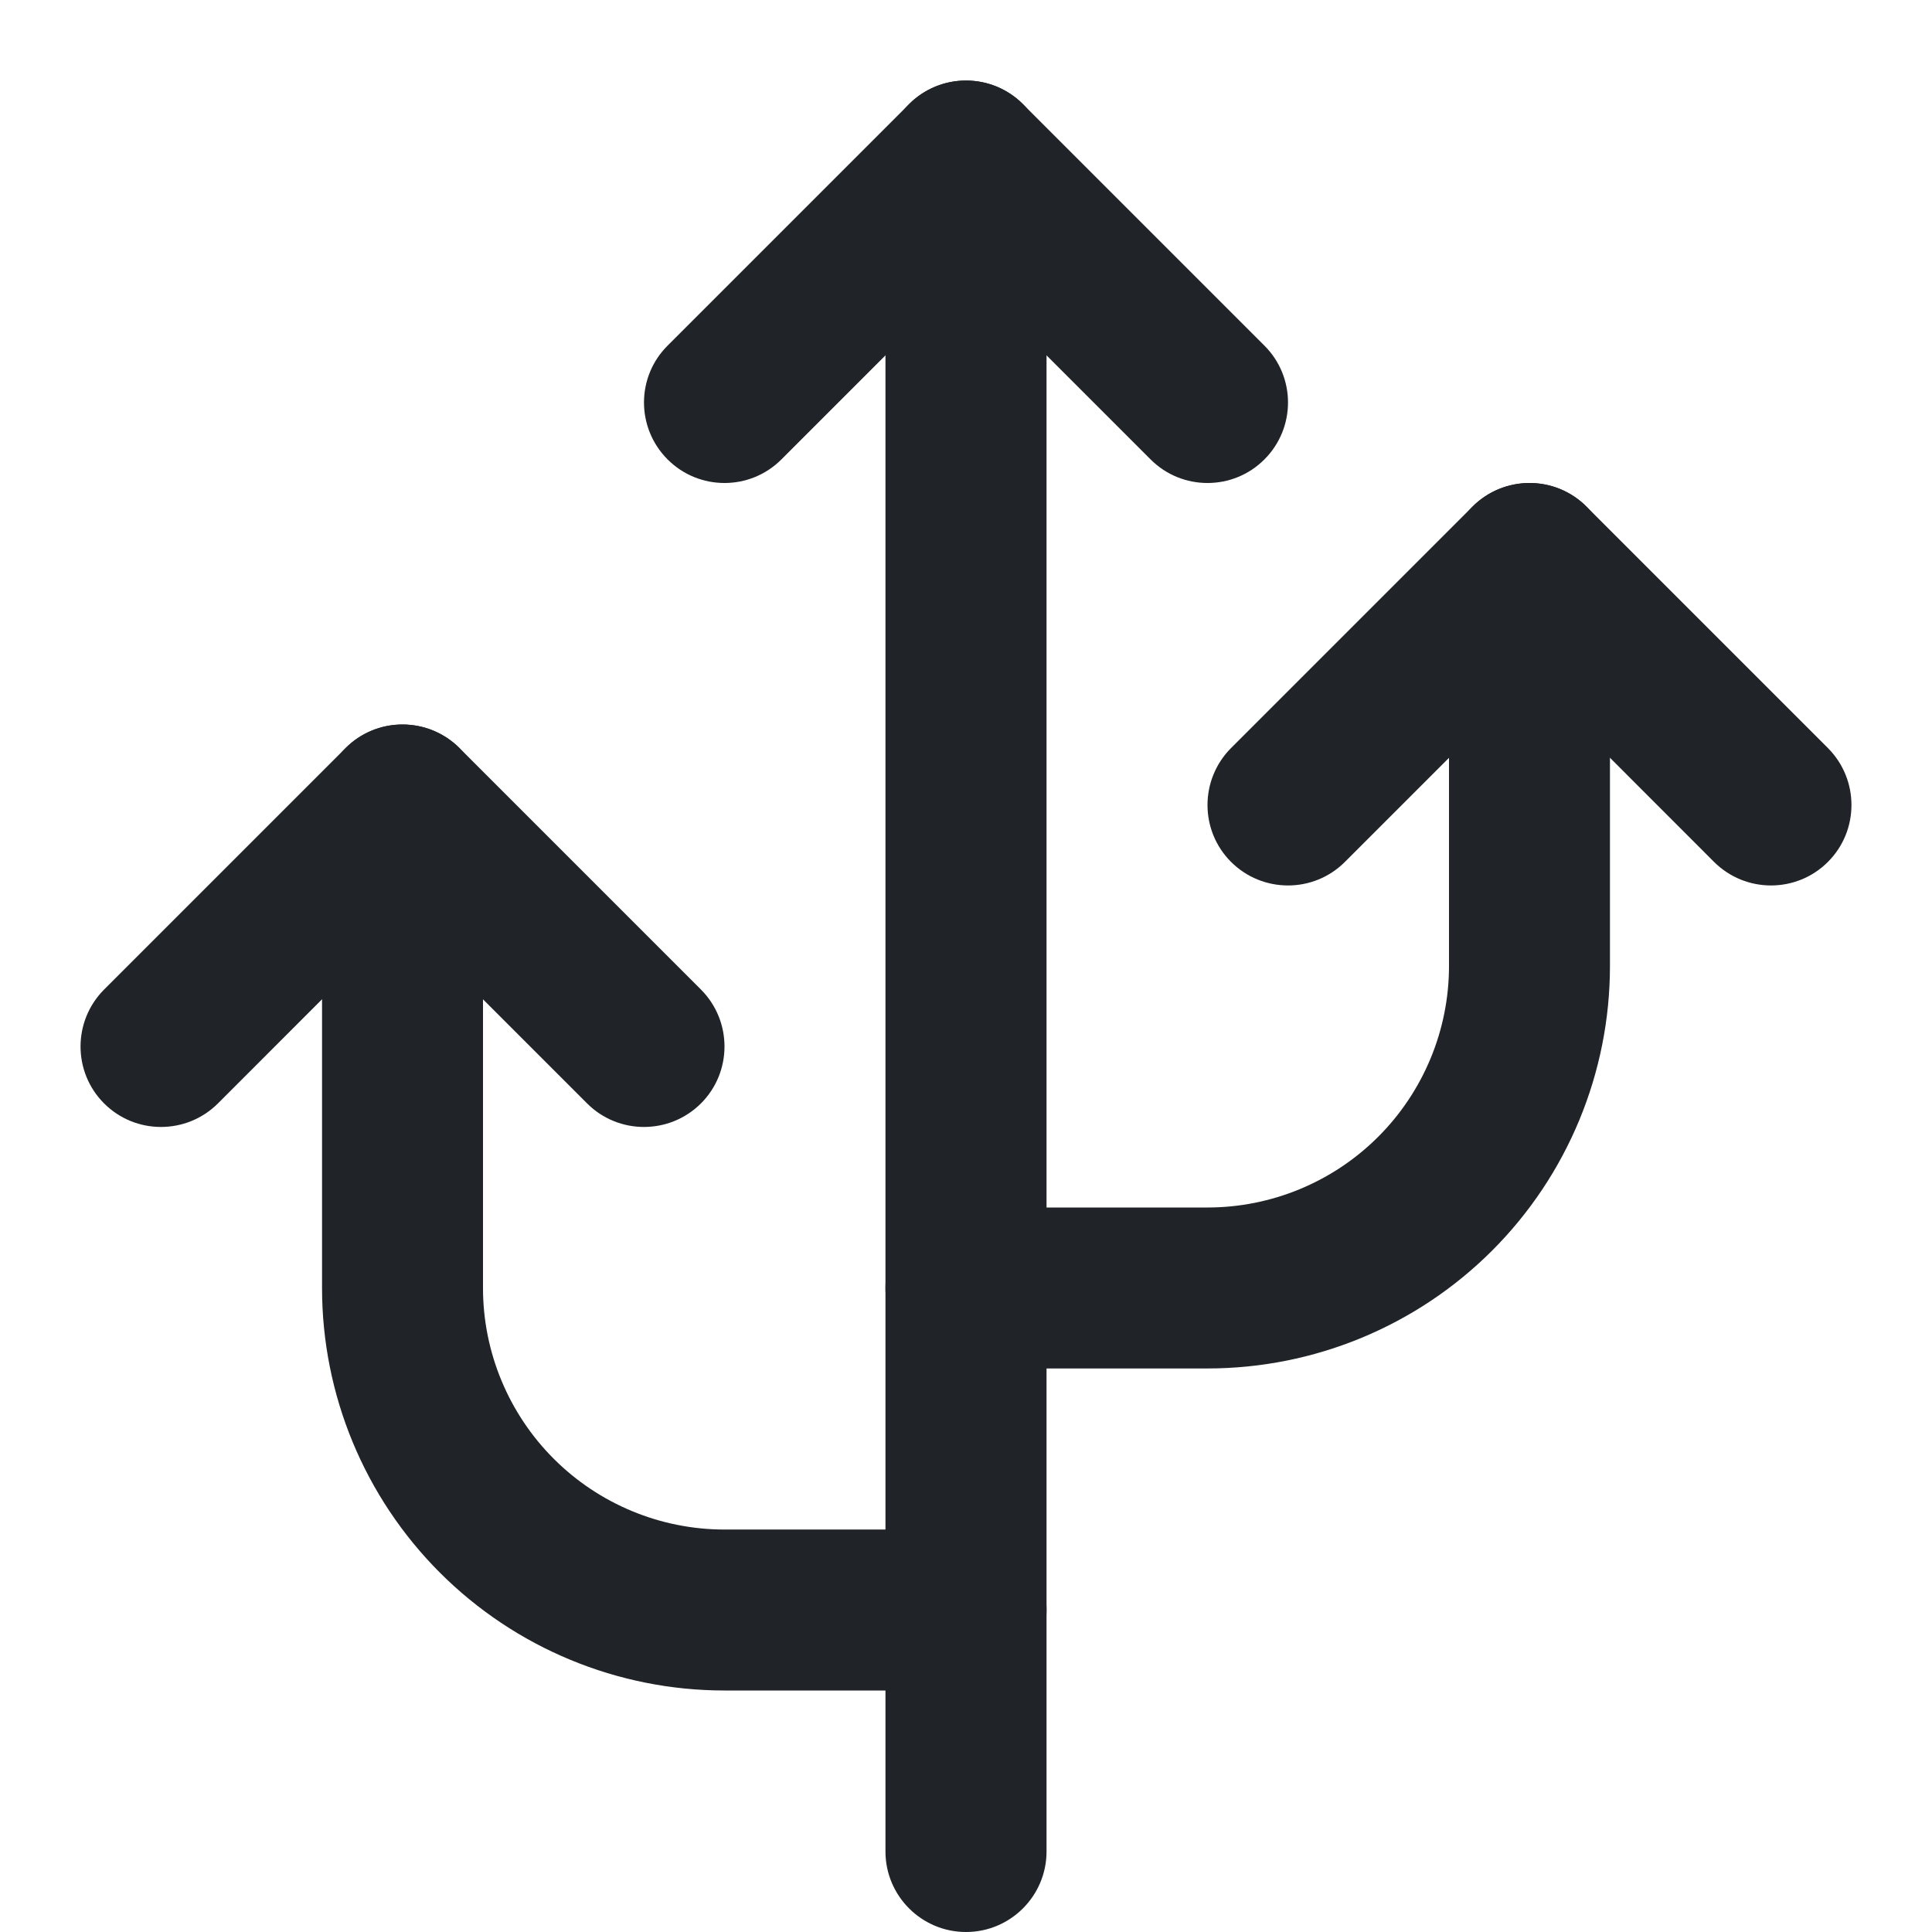 <svg width="16" height="16" viewBox="0 0 16 16" fill="none" xmlns="http://www.w3.org/2000/svg">
<g clip-path="url(#clip0_3_3716)">
<path fill-rule="evenodd" clip-rule="evenodd" d="M8 0.667C8.368 0.667 8.667 0.965 8.667 1.333V15.333C8.667 15.701 8.368 16 8 16C7.632 16 7.333 15.701 7.333 15.333V1.333C7.333 0.965 7.632 0.667 8 0.667Z" fill="#202327"/>
<path fill-rule="evenodd" clip-rule="evenodd" d="M3.333 6C3.702 6 4 6.298 4 6.667V10.667C4 11.197 4.211 11.706 4.586 12.081C4.961 12.456 5.47 12.667 6 12.667H8C8.368 12.667 8.667 12.965 8.667 13.333C8.667 13.701 8.368 14 8 14H6C5.116 14 4.268 13.649 3.643 13.024C3.018 12.399 2.667 11.551 2.667 10.667V6.667C2.667 6.298 2.965 6 3.333 6Z" fill="#202327"/>
<path fill-rule="evenodd" clip-rule="evenodd" d="M12.667 4C13.035 4 13.333 4.298 13.333 4.667V8C13.333 8.884 12.982 9.732 12.357 10.357C11.732 10.982 10.884 11.333 10 11.333H8C7.632 11.333 7.333 11.035 7.333 10.667C7.333 10.299 7.632 10 8 10H10C10.53 10 11.039 9.789 11.414 9.414C11.789 9.039 12 8.53 12 8V4.667C12 4.298 12.299 4 12.667 4Z" fill="#202327"/>
<path fill-rule="evenodd" clip-rule="evenodd" d="M7.529 0.862C7.789 0.602 8.211 0.602 8.471 0.862L10.471 2.862C10.732 3.122 10.732 3.544 10.471 3.805C10.211 4.065 9.789 4.065 9.529 3.805L8 2.276L6.471 3.805C6.211 4.065 5.789 4.065 5.529 3.805C5.268 3.544 5.268 3.122 5.529 2.862L7.529 0.862Z" fill="#202327"/>
<path fill-rule="evenodd" clip-rule="evenodd" d="M2.862 6.195C3.122 5.935 3.544 5.935 3.805 6.195L5.805 8.195C6.065 8.456 6.065 8.878 5.805 9.138C5.544 9.398 5.122 9.398 4.862 9.138L3.333 7.609L1.805 9.138C1.544 9.398 1.122 9.398 0.862 9.138C0.602 8.878 0.602 8.456 0.862 8.195L2.862 6.195Z" fill="#202327"/>
<path fill-rule="evenodd" clip-rule="evenodd" d="M12.195 4.195C12.456 3.935 12.878 3.935 13.138 4.195L15.138 6.195C15.398 6.456 15.398 6.878 15.138 7.138C14.878 7.398 14.456 7.398 14.195 7.138L12.667 5.609L11.138 7.138C10.878 7.398 10.456 7.398 10.195 7.138C9.935 6.878 9.935 6.456 10.195 6.195L12.195 4.195Z" fill="#202327"/>
</g>
<defs>
<clipPath id="clip0_3_3716">
<rect width="16" height="16" fill="white"/>
</clipPath>
</defs>
</svg>
